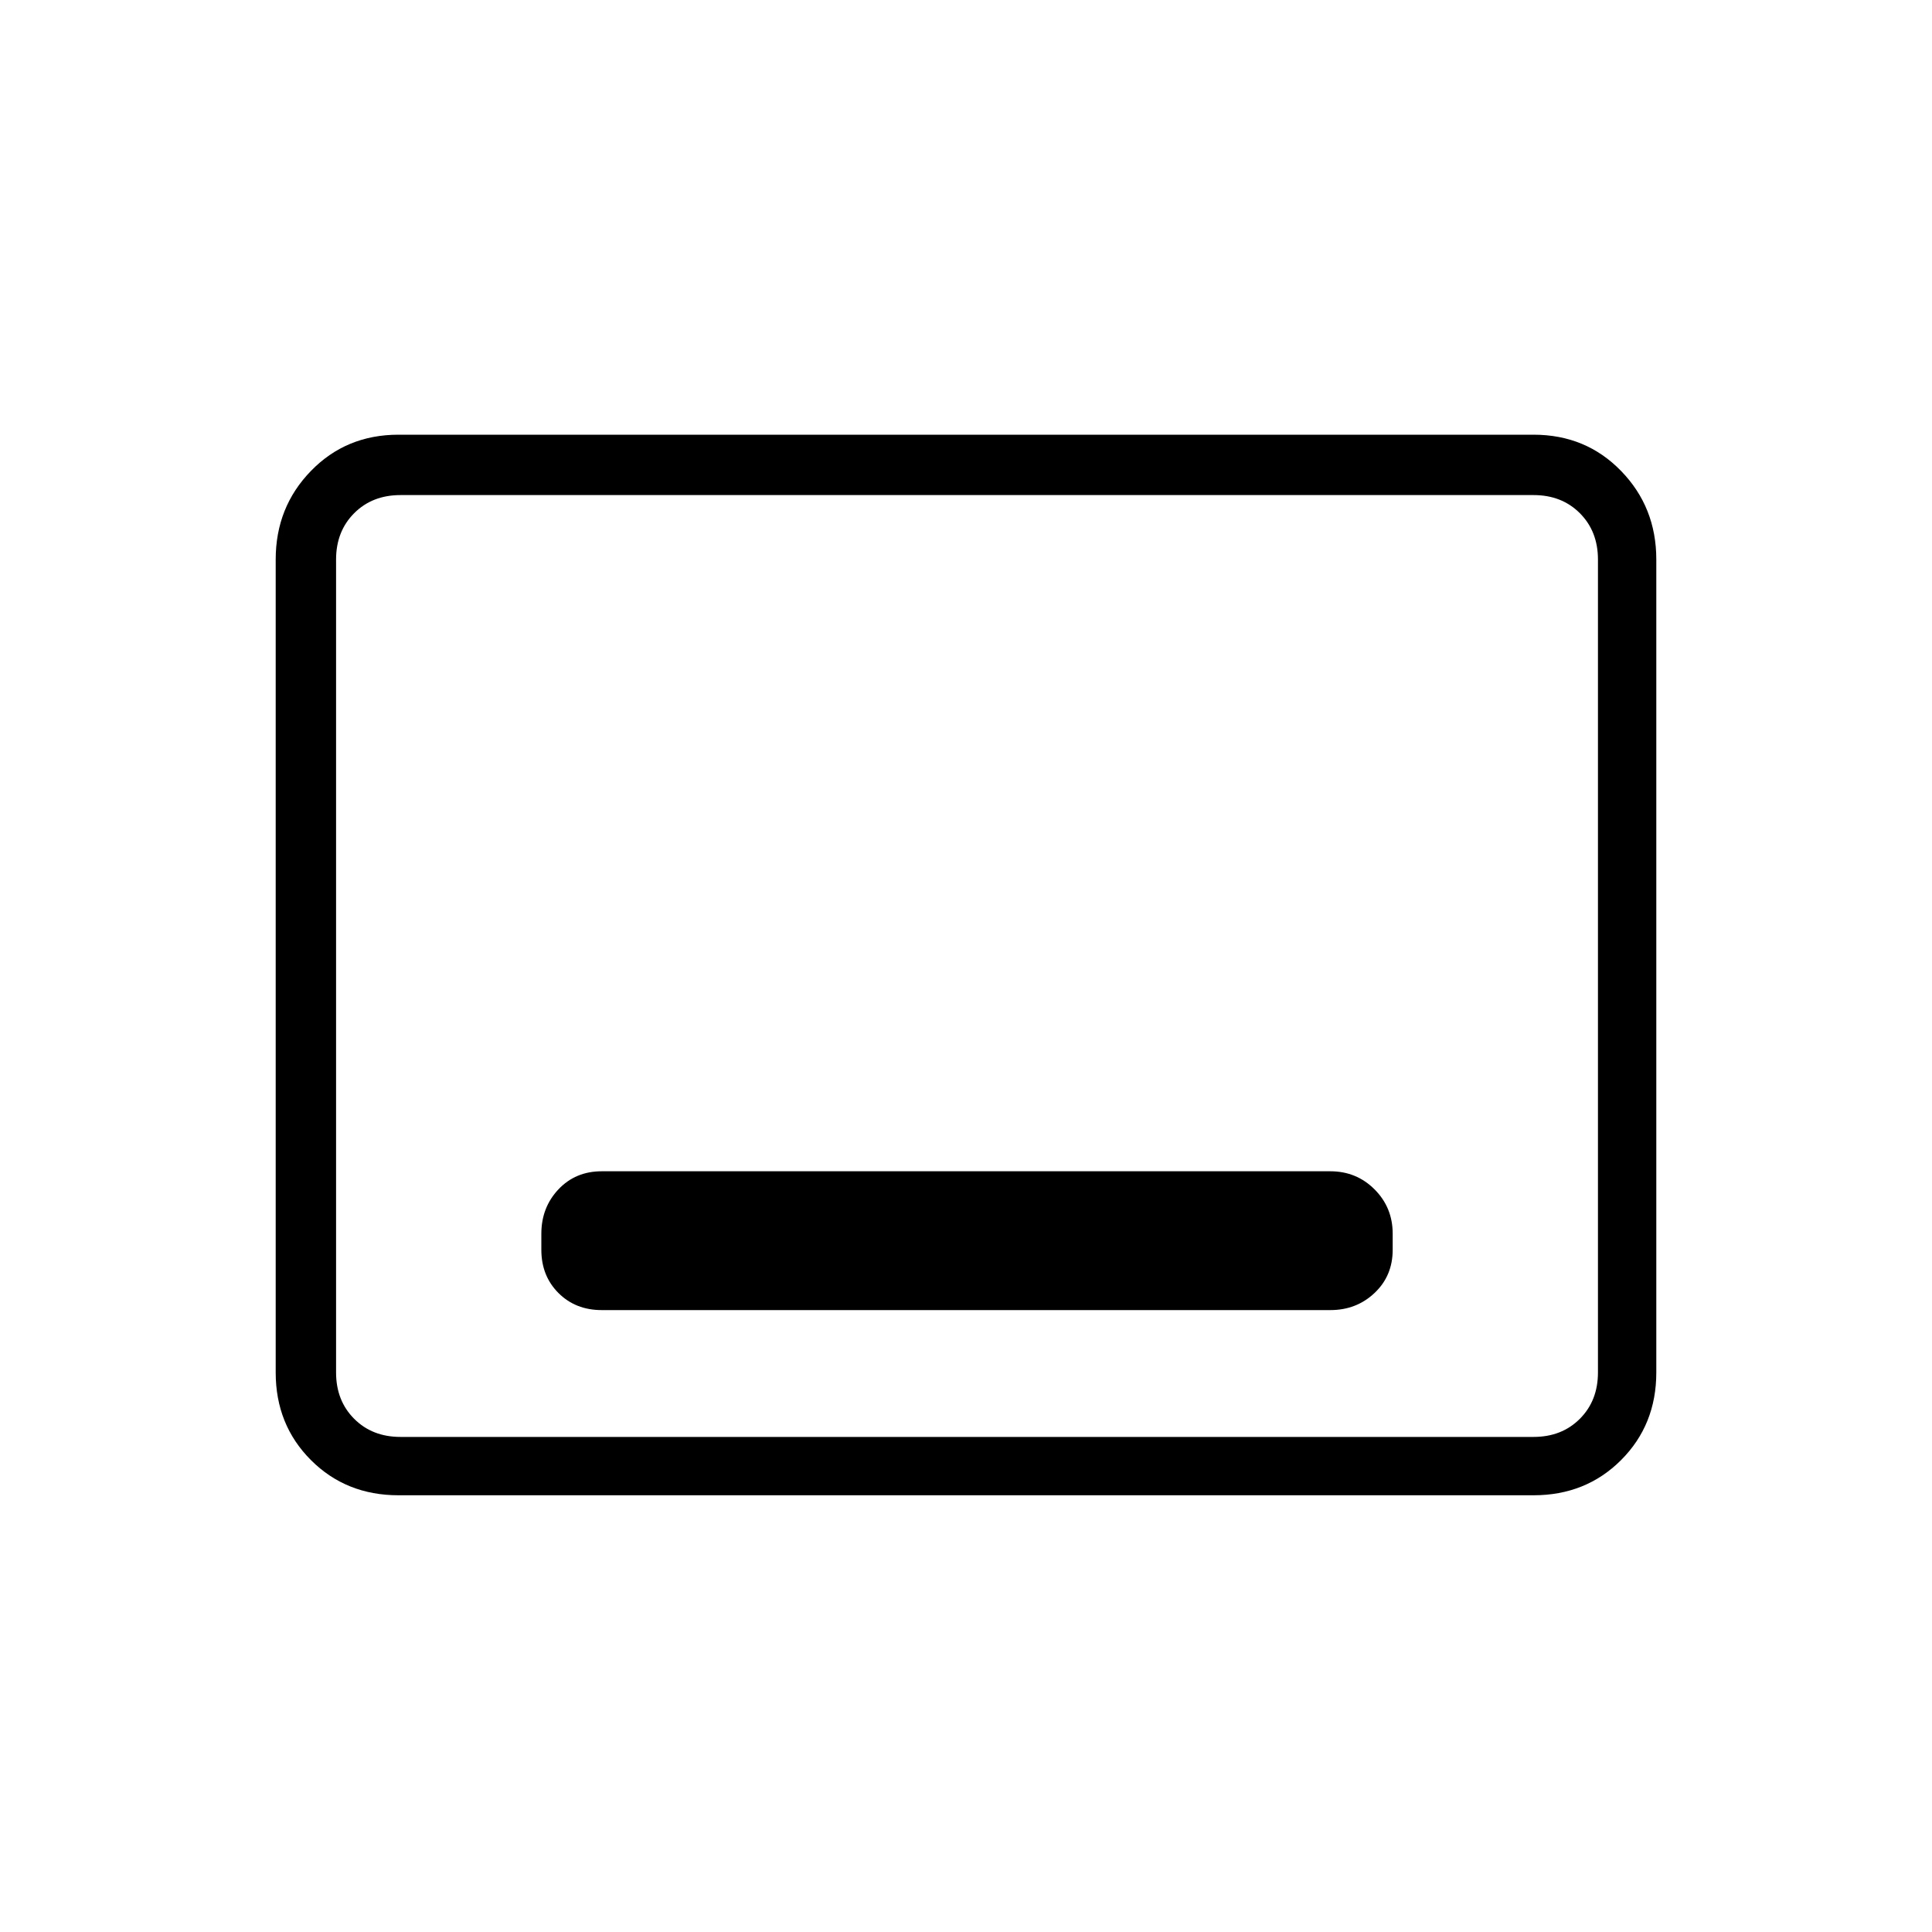 <svg xmlns="http://www.w3.org/2000/svg" height="20" width="20"><path d="M6.229 13.562h7.542q.271 0 .458-.177.188-.177.188-.447v-.167q0-.271-.188-.459-.187-.187-.458-.187H6.229q-.271 0-.448.187-.177.188-.177.459v.167q0 .27.177.447t.448.177Zm-2.104 1.917q-.542 0-.906-.364-.365-.365-.365-.907V5.792q0-.542.365-.917.364-.375.906-.375h11.75q.542 0 .906.375.365.375.365.917v8.416q0 .542-.365.907-.364.364-.906.364Zm.021-.604q-.292 0-.479-.187-.188-.188-.188-.48V5.792q0-.292.188-.48.187-.187.479-.187-.292 0-.479.187-.188.188-.188.48v8.416q0 .292.188.48.187.187.479.187Zm0 0h11.729q.292 0 .479-.187.188-.188.188-.48V5.792q0-.292-.188-.48-.187-.187-.479-.187H4.146q-.292 0-.479.187-.188.188-.188.48v8.416q0 .292.188.48.187.187.479.187Z"/></svg>